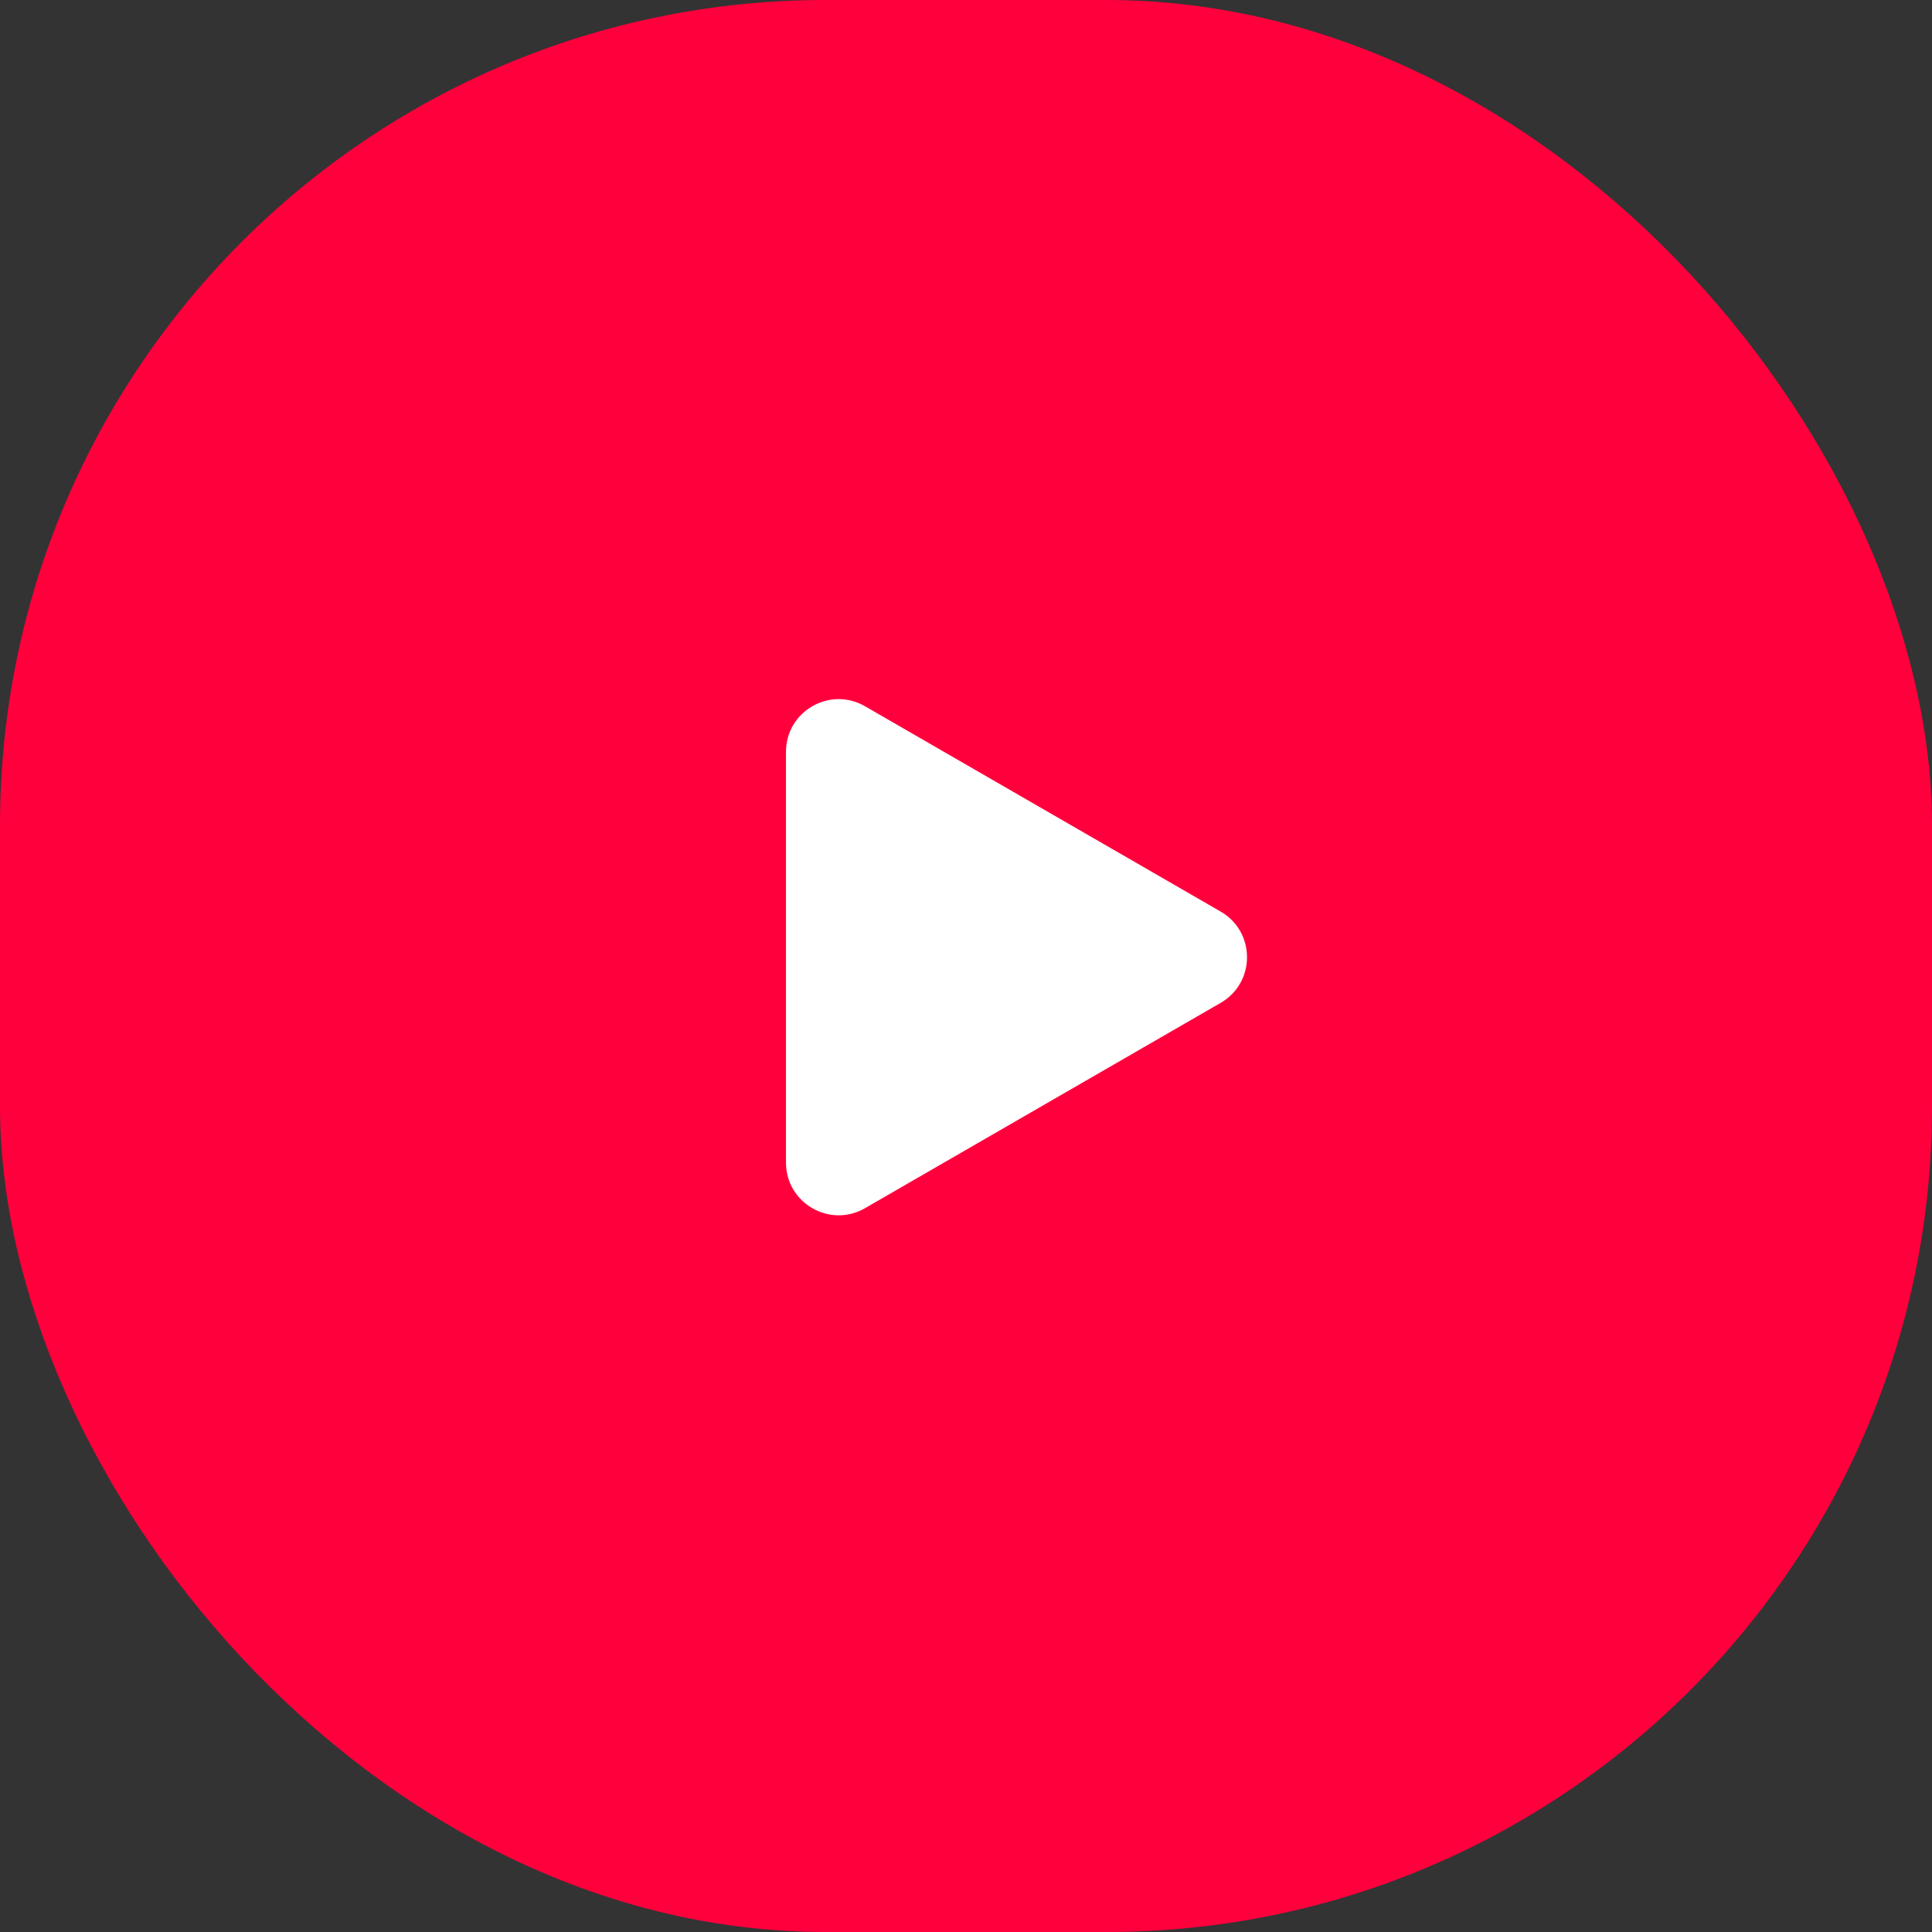 <svg width="110" height="110" viewBox="0 0 110 110" fill="none" xmlns="http://www.w3.org/2000/svg">
<rect x="0" y="0" width="110" height="110" fill="#333333" stroke="none"/>
<rect width="110" height="110" rx="47" fill="#FF003D"/>
<path d="M69.5 51.902C71.5 53.057 71.5 55.943 69.5 57.098L49.25 68.789C47.25 69.944 44.75 68.501 44.75 66.191L44.75 42.809C44.75 40.499 47.25 39.056 49.25 40.211L69.5 51.902Z" fill="white"/>
</svg>
